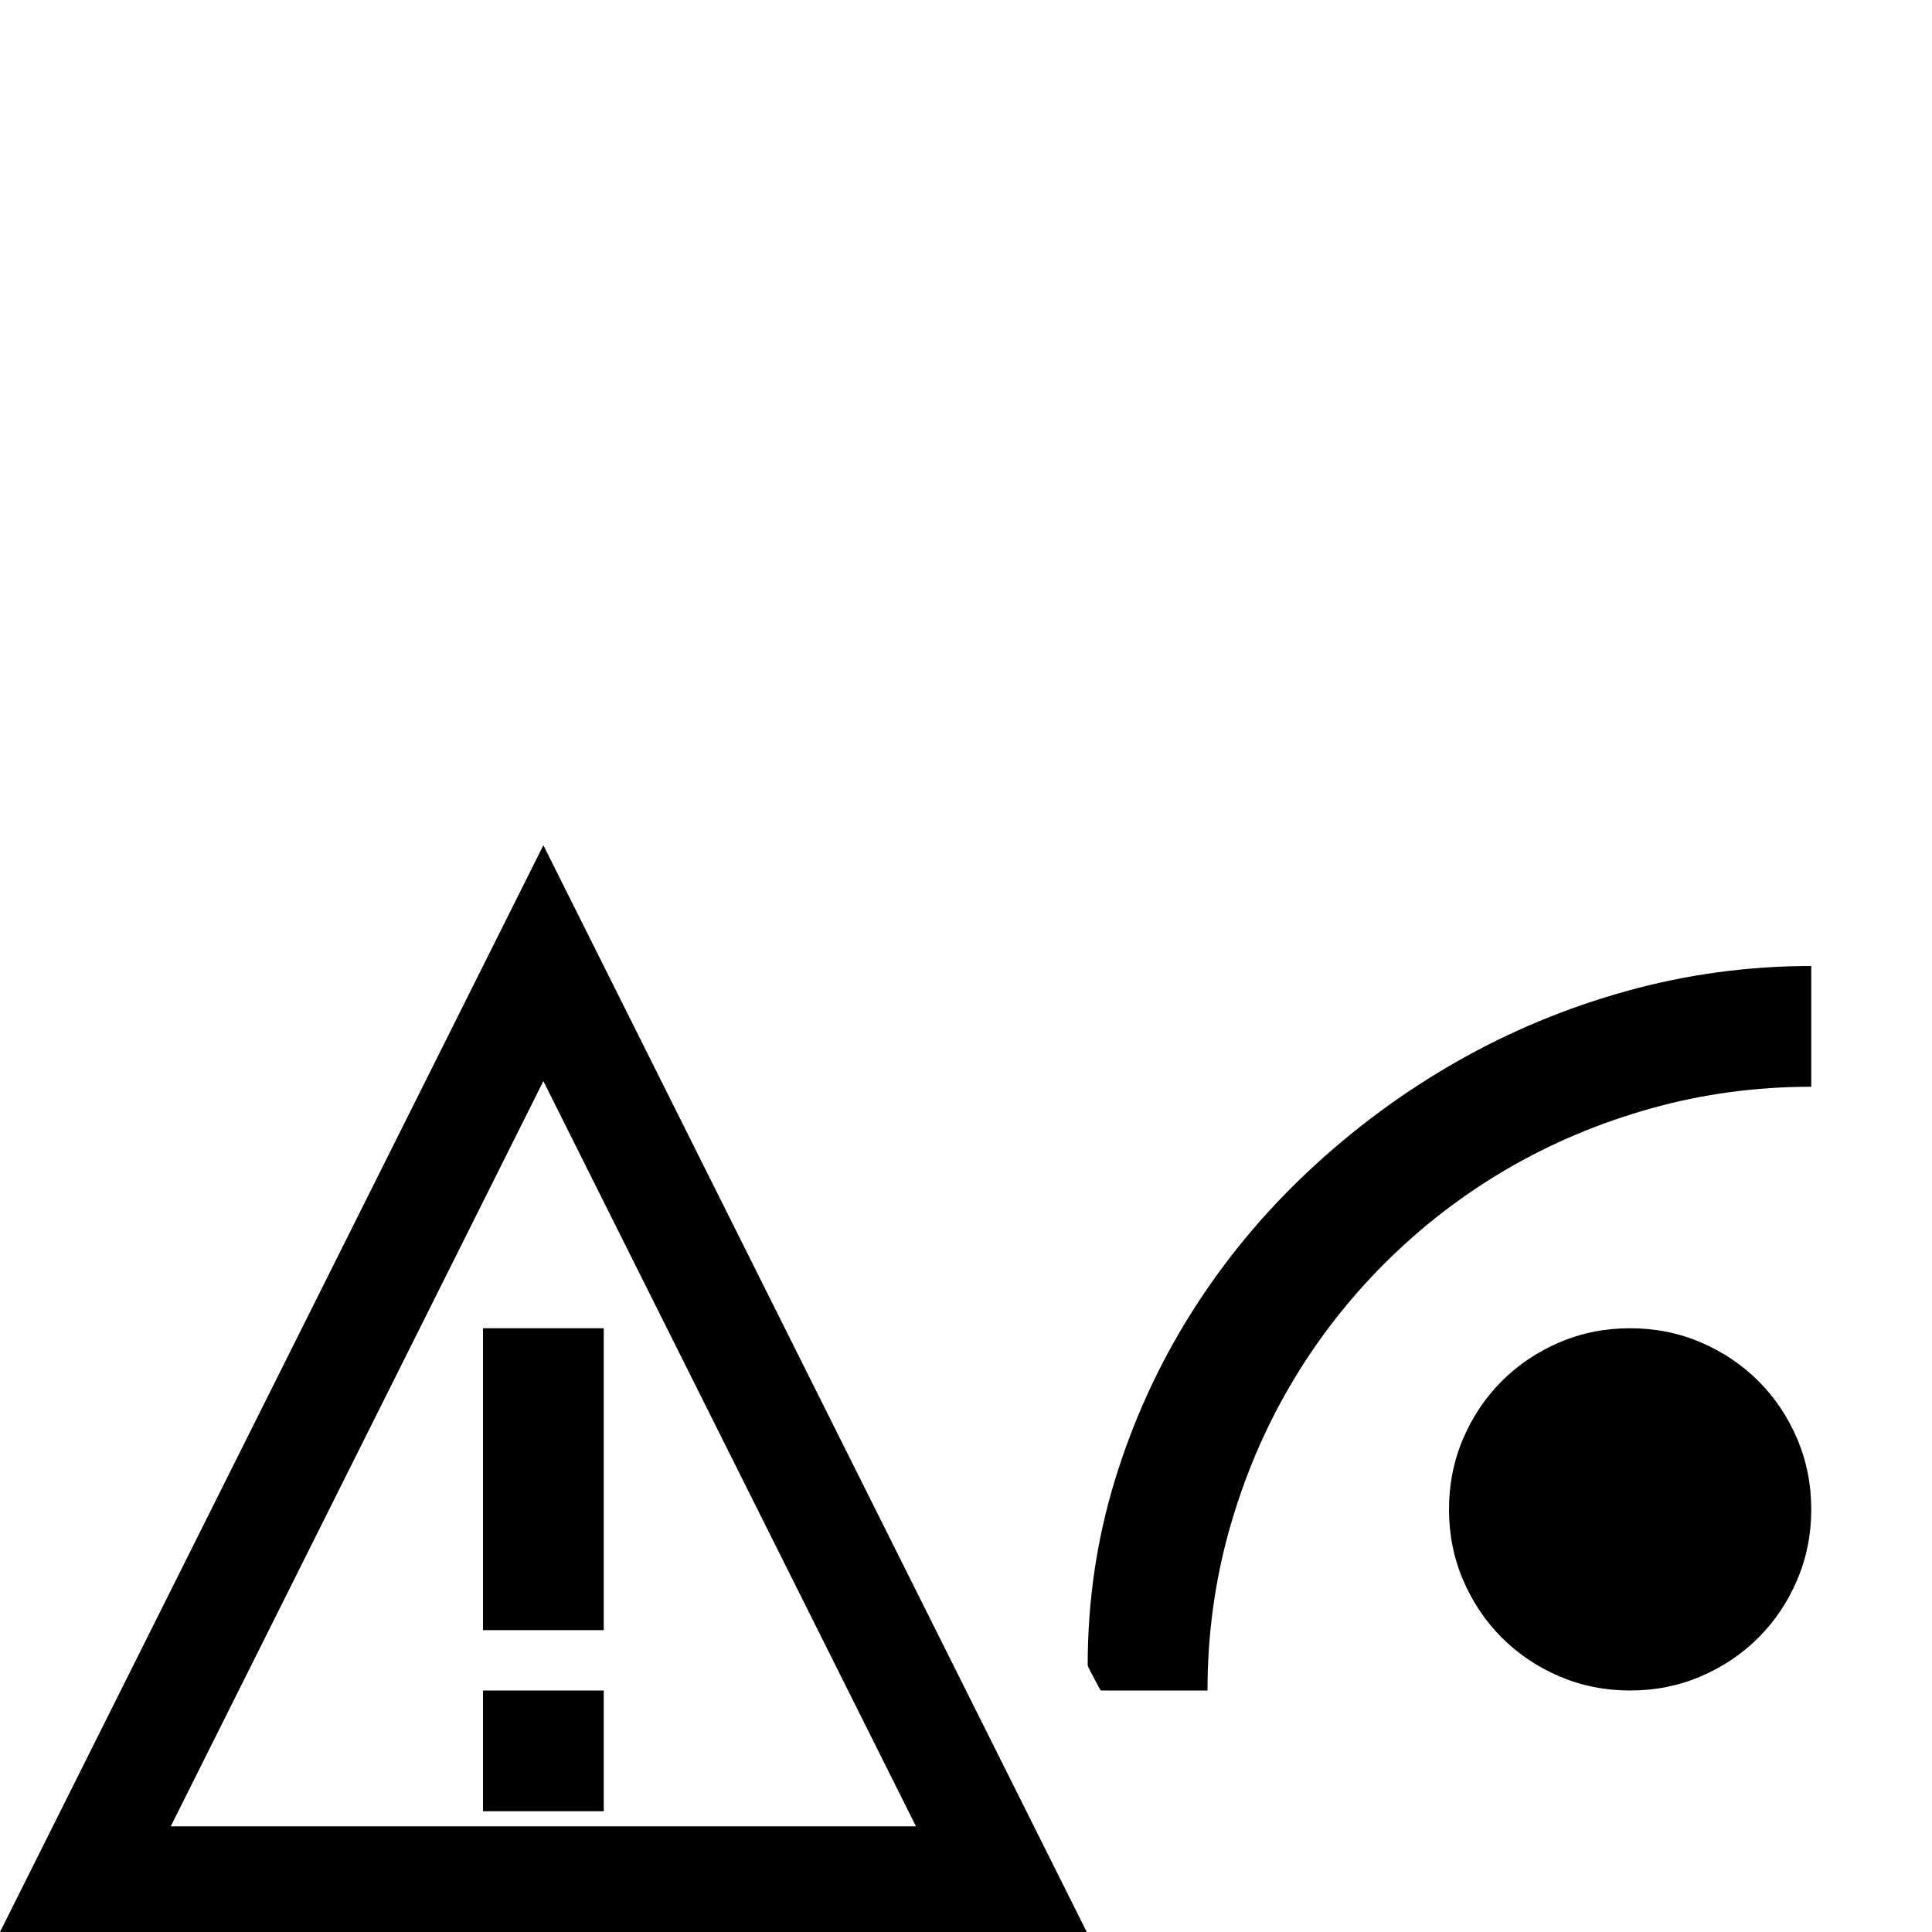 <svg xmlns="http://www.w3.org/2000/svg" viewBox="0 0 2048 2048" height="1em" width="1em">
  <path d="M1728 1408q40 0 75 15t61 41 41 61 15 75-15 75-41 61-61 41-75 15-75-15-61-41-41-61-15-75 15-75 41-61 61-41 75-15zm-575 357q0-102 29-196.5t81-177 124-150 157-116 180.5-75T1920 1024v128q-88 0-170 23t-153 64.5-129.5 100-100 129.5-64.5 153-23 170h-113q-1-1-3-5t-4.5-8.5-4.5-8.5-2-5zm-641-37v-320h128v320H512zm0 192v-128h128v128H512zM0 2048L576 896l576 1152H0zm181-112h790l-395-790z"/>
</svg>
